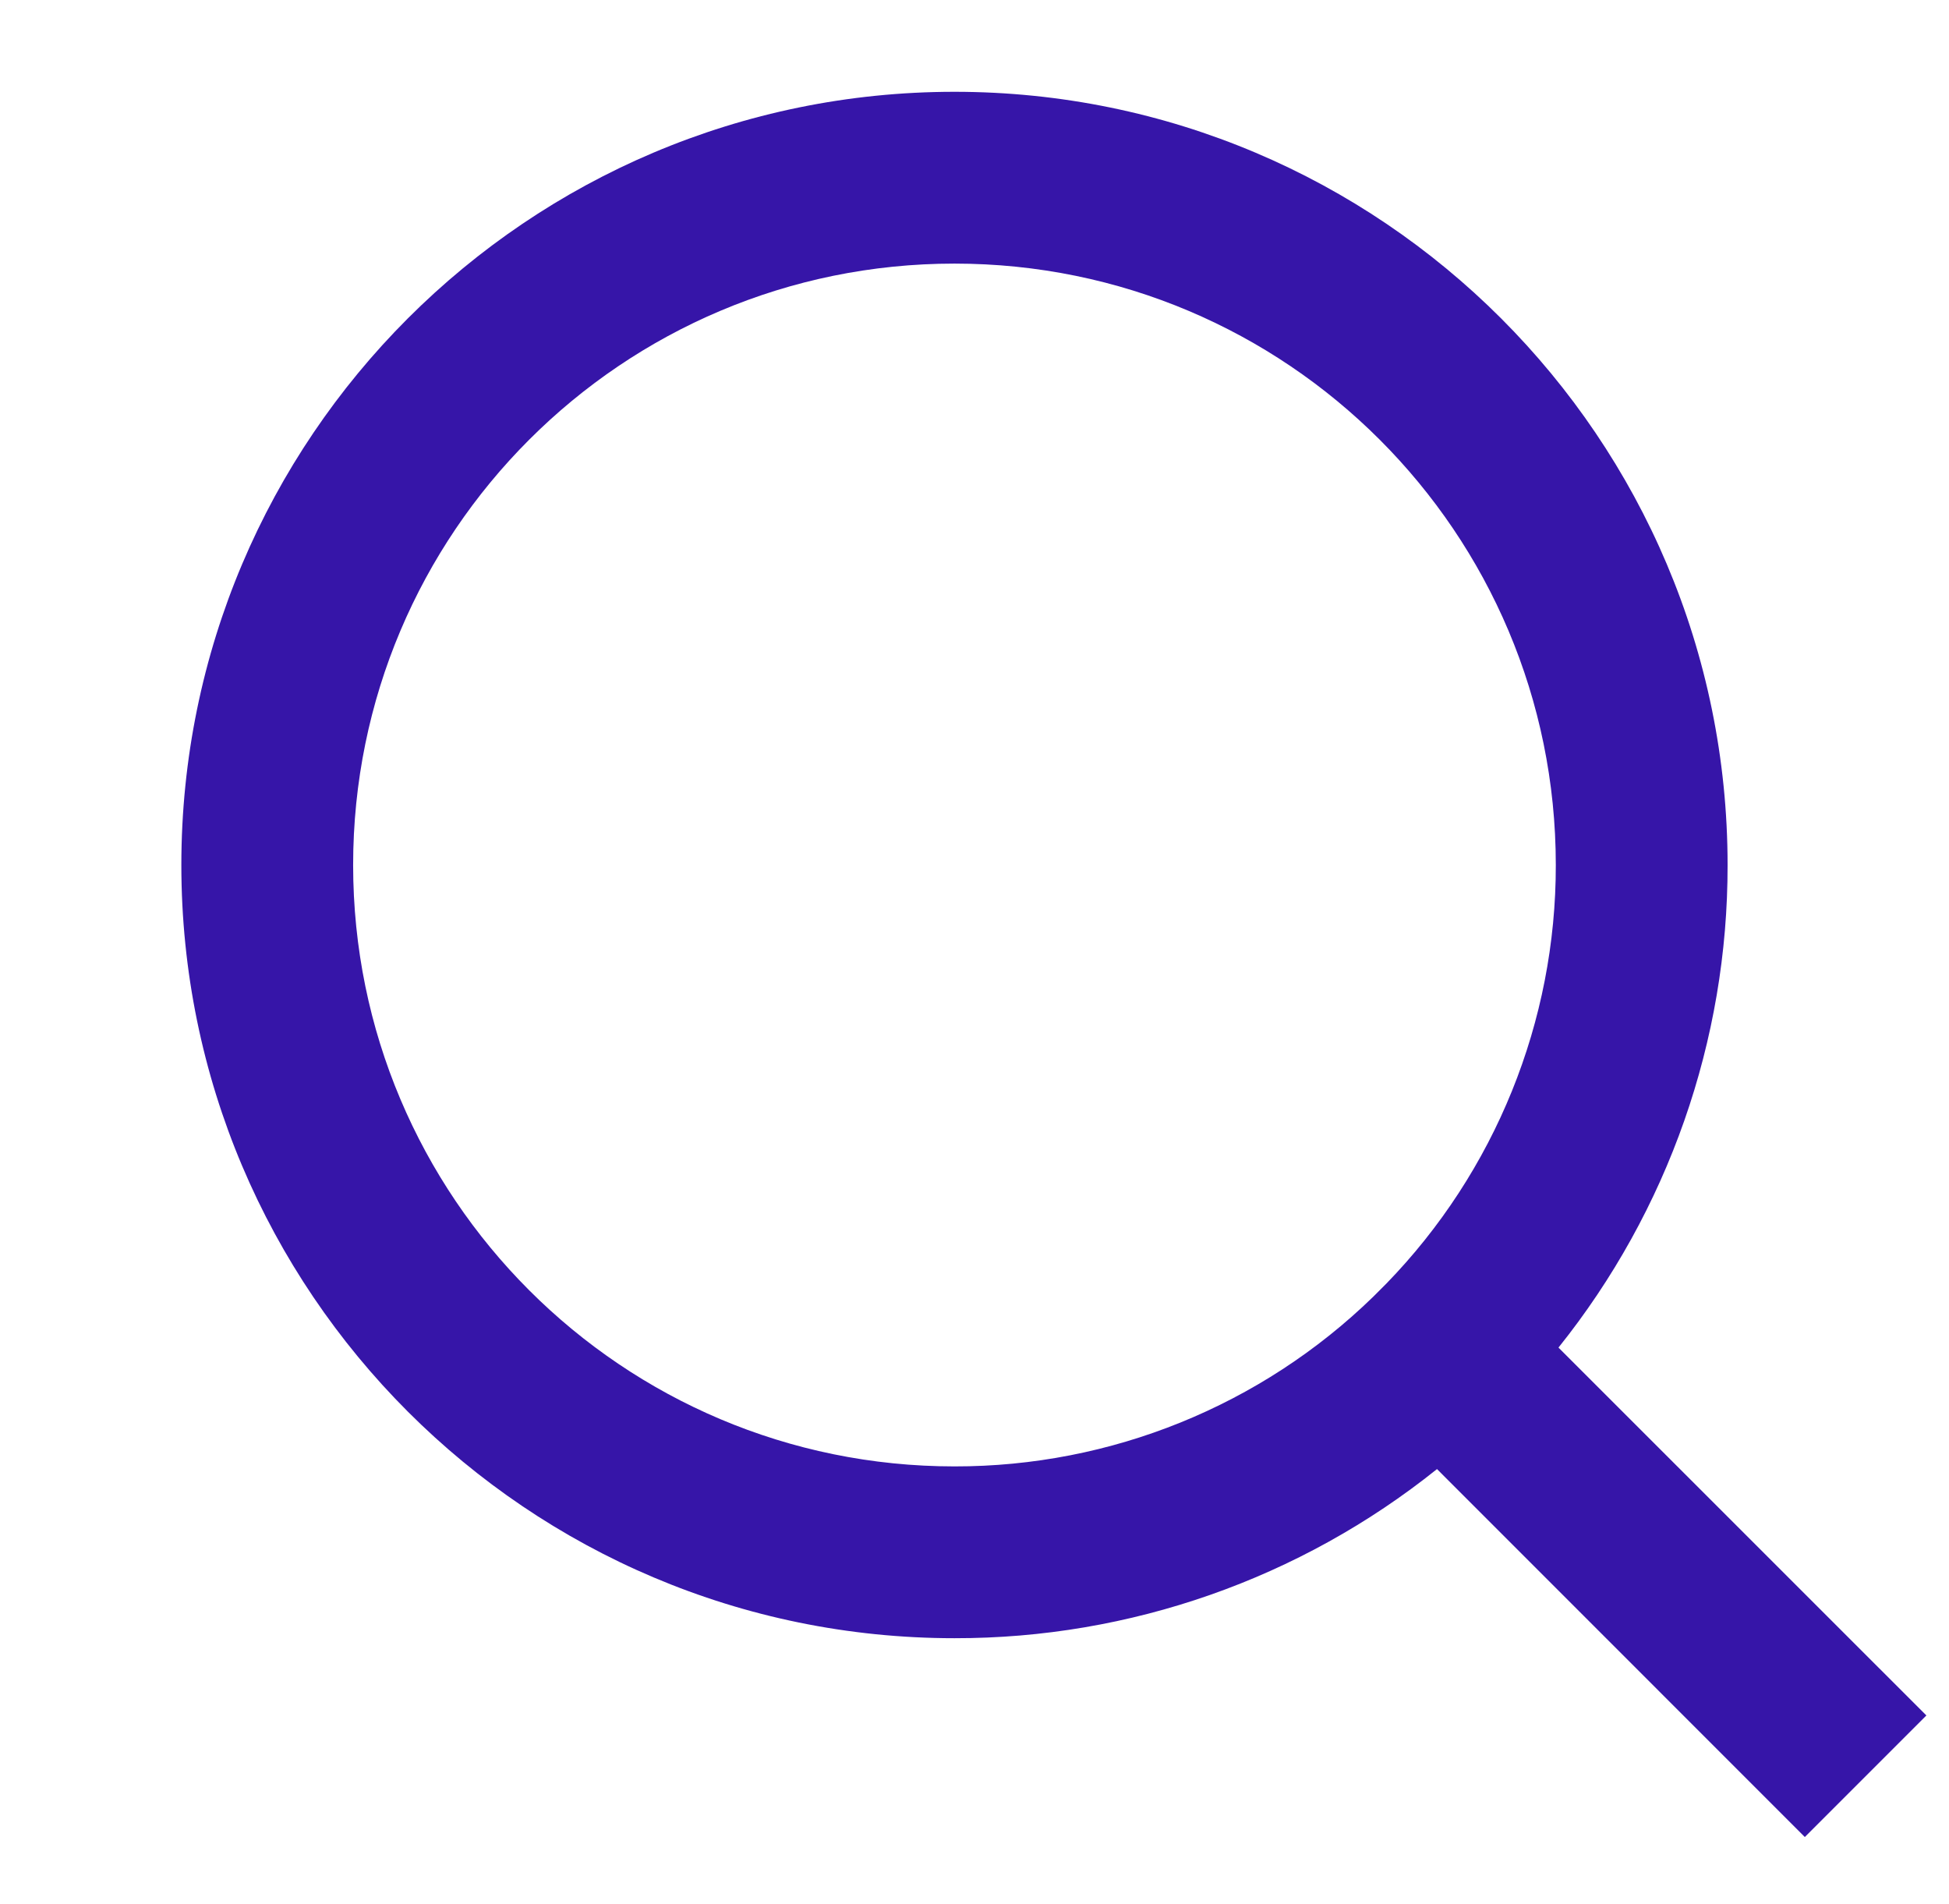 <svg width="43" height="42" viewBox="0 0 43 42" fill="none" xmlns="http://www.w3.org/2000/svg">
<g clip-path="url(#clip0_565_1411)">
<path d="M34.384 29.728L42.501 37.843L39.819 40.525L31.704 32.408C28.684 34.828 24.928 36.145 21.058 36.139C11.643 36.139 4.001 28.498 4.001 19.082C4.001 9.667 11.643 2.025 21.058 2.025C30.474 2.025 38.115 9.667 38.115 19.082C38.121 22.952 36.804 26.708 34.384 29.728ZM30.582 28.321C32.987 25.848 34.33 22.532 34.325 19.082C34.325 11.751 28.387 5.815 21.058 5.815C13.727 5.815 7.791 11.751 7.791 19.082C7.791 26.411 13.727 32.349 21.058 32.349C24.508 32.354 27.824 31.011 30.297 28.606L30.582 28.321Z" fill="#3615A8"/>
</g>
<defs>
<clipPath id="clip0_565_1411">
<rect width="42" height="42" fill="white" transform="translate(0.501)"/>
</clipPath>
</defs>
</svg>
